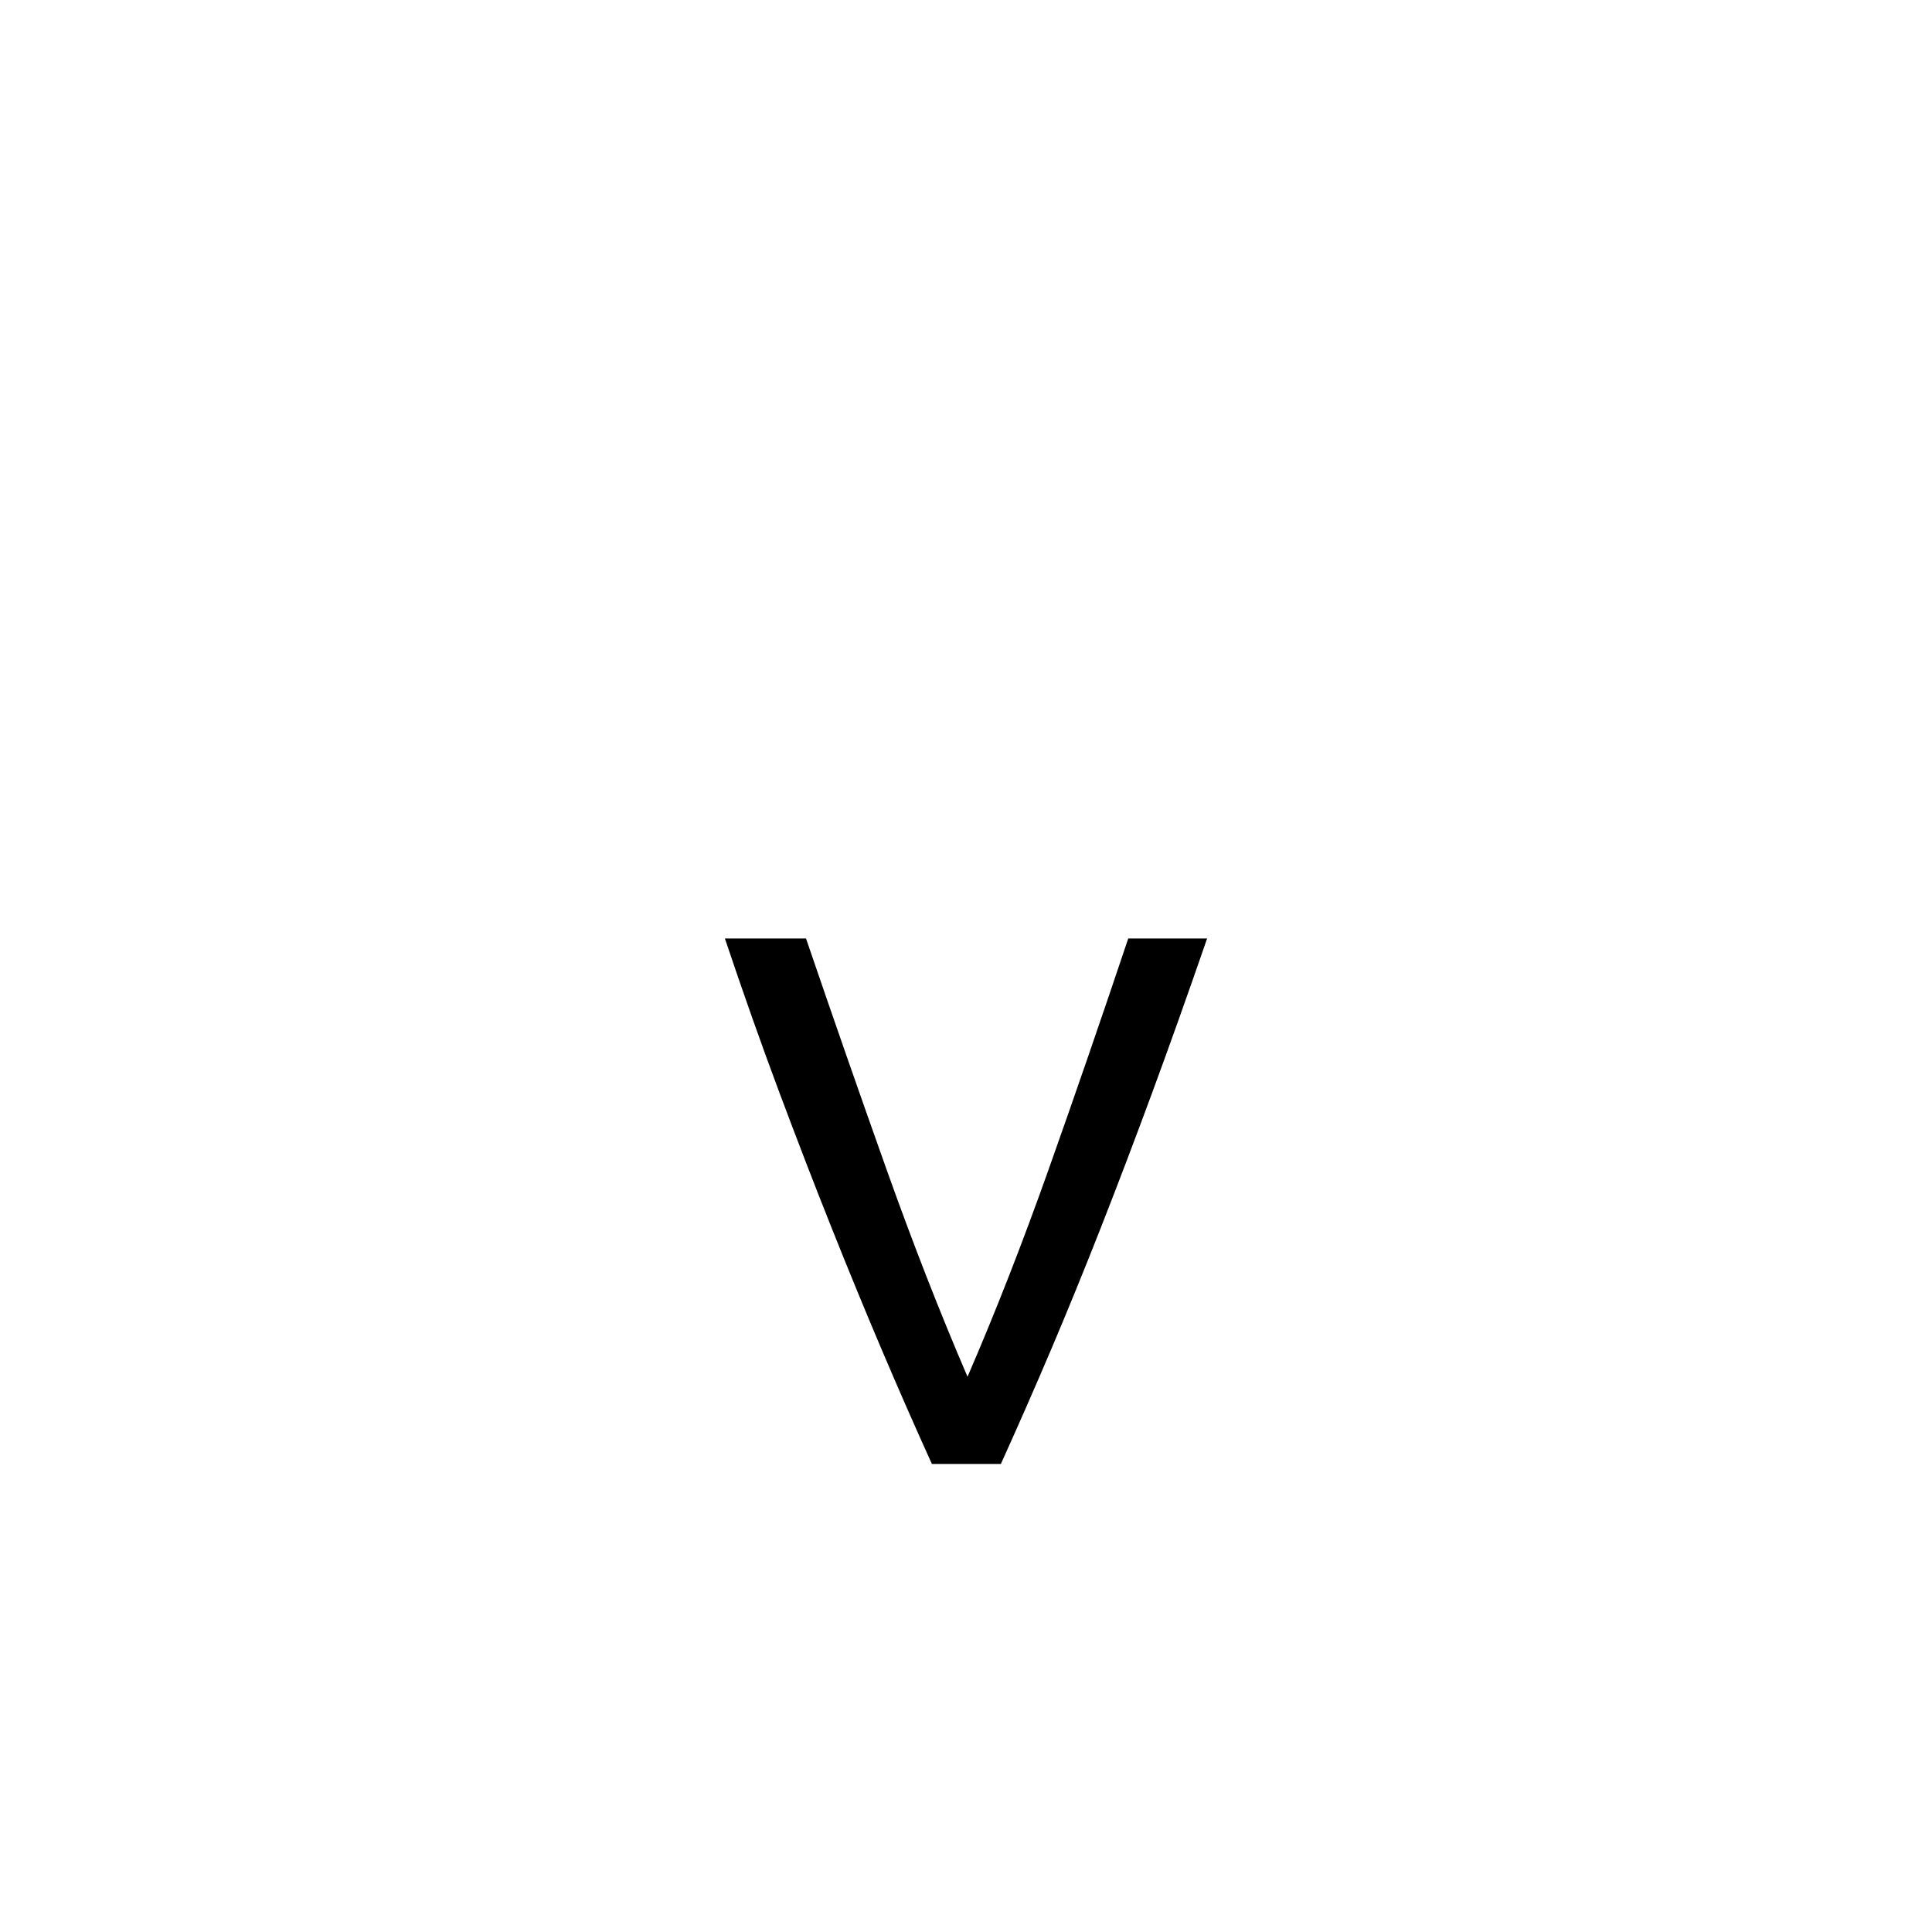 <?xml version="1.0" encoding="utf-8"?>
<!-- Generator: Adobe Illustrator 16.0.0, SVG Export Plug-In . SVG Version: 6.00 Build 0)  -->
<!DOCTYPE svg PUBLIC "-//W3C//DTD SVG 1.1//EN" "http://www.w3.org/Graphics/SVG/1.1/DTD/svg11.dtd">
<svg version="1.1" xmlns="http://www.w3.org/2000/svg" xmlns:xlink="http://www.w3.org/1999/xlink" x="0px" y="0px"
	 width="283.465px" height="283.465px" viewBox="0 0 283.465 566.93" enable-background="new 0 0 283.465 566.93"
	 xml:space="preserve">
<g id="fond" display="none">
	
		<rect x="-8042.283" y="-9811.008" display="inline" fill-rule="evenodd" clip-rule="evenodd" fill="#58595B" width="16654.492" height="16572.797"/>
</g>
<g id="en_cours">
</g>
<g id="fini">
	<g>
		<path d="M212.488,275.387c-5.639,16.319-11.014,31.411-16.131,45.278c-5.117,13.872-10.124,27.034-15.019,39.494
			c-4.895,12.459-9.755,24.363-14.574,35.711c-4.822,11.347-9.755,22.583-14.796,33.708h-20.248
			c-5.044-11.125-9.978-22.361-14.796-33.708c-4.822-11.348-9.717-23.252-14.685-35.711c-4.971-12.46-10.05-25.622-15.241-39.494
			c-5.194-13.867-10.534-28.959-16.02-45.278h23.807c8.01,23.439,15.871,45.984,23.585,67.64
			c7.711,21.659,15.648,41.979,23.807,60.965c8.156-18.836,16.093-39.122,23.807-60.854c7.711-21.729,15.499-44.312,23.362-67.751
			H212.488z"/>
	</g>
</g>
</svg>
